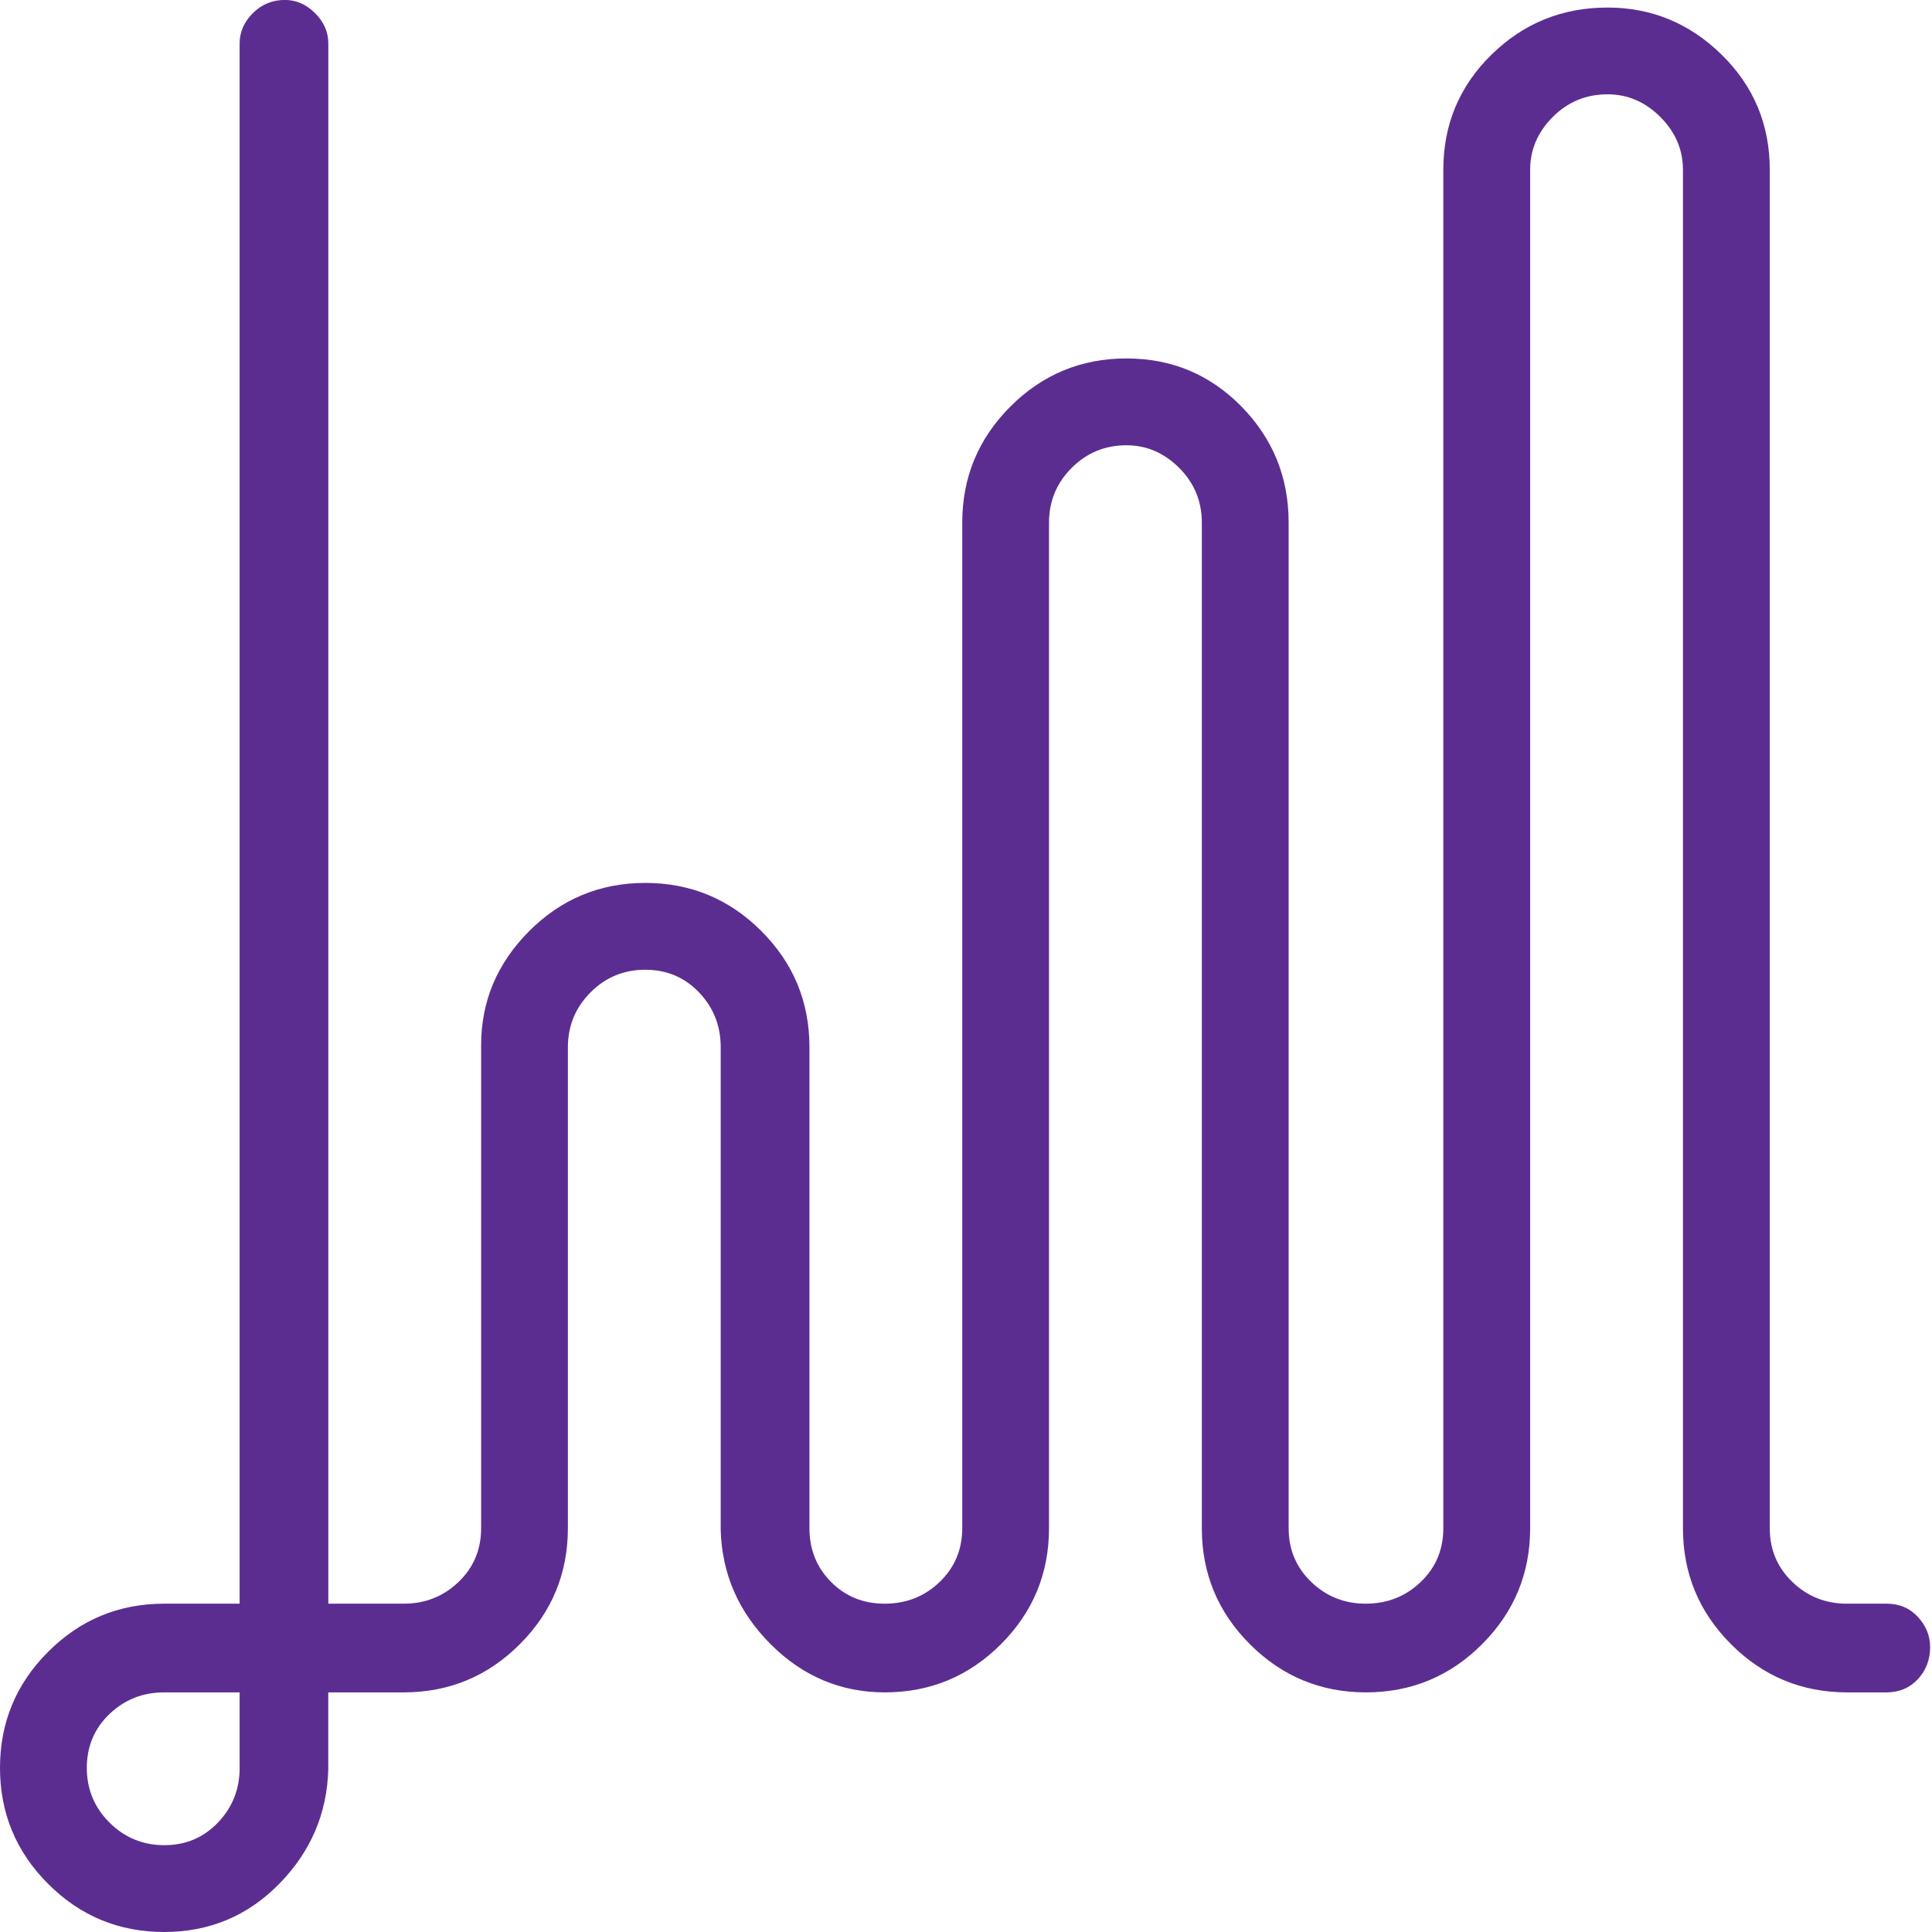 <?xml version="1.0" encoding="UTF-8" standalone="no"?>
<!DOCTYPE svg PUBLIC "-//W3C//DTD SVG 1.1//EN" "http://www.w3.org/Graphics/SVG/1.1/DTD/svg11.dtd">
<svg width="100%" height="100%" viewBox="0 0 32 32" version="1.1" xmlns="http://www.w3.org/2000/svg" xmlns:xlink="http://www.w3.org/1999/xlink" xml:space="preserve" xmlns:serif="http://www.serif.com/" style="fill-rule:evenodd;clip-rule:evenodd;stroke-linejoin:round;stroke-miterlimit:1.414;">
    <path d="M3.969,28.031L2.719,28.031C2.365,28.031 2.063,28.151 1.813,28.39C1.563,28.629 1.438,28.926 1.438,29.281C1.438,29.636 1.563,29.938 1.813,30.187C2.063,30.436 2.365,30.561 2.719,30.562C3.073,30.563 3.37,30.438 3.61,30.187C3.85,29.936 3.97,29.634 3.969,29.281L3.969,28.031ZM2.719,32C1.969,32 1.328,31.734 0.797,31.203C0.266,30.672 0,30.031 0,29.281C0,28.531 0.266,27.89 0.797,27.359C1.328,26.828 1.969,26.562 2.719,26.562L3.969,26.562L3.969,0.718C3.969,0.531 4.042,0.364 4.188,0.218C4.334,0.072 4.511,-0.001 4.719,-0.001C4.906,-0.001 5.073,0.072 5.219,0.218C5.365,0.364 5.438,0.531 5.438,0.718L5.438,26.562L6.688,26.562C7.042,26.562 7.344,26.442 7.594,26.203C7.844,25.964 7.969,25.667 7.969,25.312L7.969,17.312C7.969,16.583 8.235,15.952 8.766,15.421C9.297,14.89 9.938,14.624 10.688,14.624C11.438,14.624 12.079,14.89 12.61,15.421C13.141,15.952 13.407,16.593 13.407,17.343L13.407,25.312C13.407,25.666 13.527,25.963 13.766,26.203C14.005,26.443 14.302,26.563 14.657,26.562C15.012,26.561 15.314,26.442 15.563,26.203C15.812,25.964 15.937,25.667 15.938,25.312L15.938,8.656C15.938,7.906 16.204,7.265 16.735,6.734C17.266,6.203 17.907,5.937 18.657,5.937C19.407,5.937 20.042,6.203 20.563,6.734C21.084,7.265 21.344,7.906 21.344,8.656L21.344,25.312C21.344,25.666 21.469,25.963 21.719,26.203C21.969,26.443 22.271,26.563 22.625,26.562C22.979,26.561 23.281,26.442 23.531,26.203C23.781,25.964 23.906,25.667 23.906,25.312L23.906,2.812C23.906,2.062 24.172,1.427 24.703,0.906C25.234,0.385 25.875,0.125 26.625,0.125C27.354,0.125 27.985,0.385 28.516,0.906C29.047,1.427 29.313,2.062 29.313,2.812L29.313,25.312C29.313,25.666 29.438,25.963 29.688,26.203C29.938,26.443 30.24,26.563 30.594,26.562L31.25,26.562C31.459,26.562 31.631,26.635 31.766,26.781C31.901,26.927 31.969,27.094 31.969,27.281C31.969,27.49 31.901,27.667 31.766,27.812C31.631,27.957 31.459,28.03 31.25,28.031L30.594,28.031C29.844,28.031 29.203,27.765 28.672,27.234C28.141,26.703 27.875,26.062 27.875,25.312L27.875,2.812C27.875,2.479 27.75,2.187 27.5,1.937C27.25,1.687 26.958,1.562 26.625,1.562C26.271,1.562 25.969,1.687 25.719,1.937C25.469,2.187 25.344,2.479 25.344,2.812L25.344,25.312C25.344,26.062 25.078,26.703 24.547,27.234C24.016,27.765 23.375,28.031 22.625,28.031C21.875,28.031 21.234,27.765 20.703,27.234C20.172,26.703 19.906,26.062 19.906,25.312L19.906,8.656C19.906,8.302 19.781,8 19.531,7.75C19.281,7.5 18.989,7.375 18.656,7.375C18.302,7.375 18,7.5 17.75,7.75C17.5,8 17.375,8.302 17.375,8.656L17.375,25.312C17.375,26.062 17.109,26.703 16.578,27.234C16.047,27.765 15.406,28.031 14.656,28.031C13.927,28.031 13.296,27.765 12.765,27.234C12.234,26.703 11.958,26.072 11.937,25.343L11.937,17.343C11.937,16.989 11.817,16.687 11.578,16.437C11.339,16.187 11.042,16.062 10.687,16.062C10.332,16.062 10.03,16.187 9.781,16.437C9.532,16.687 9.407,16.989 9.406,17.343L9.406,25.312C9.406,26.062 9.14,26.703 8.609,27.234C8.078,27.765 7.437,28.031 6.687,28.031L5.437,28.031L5.437,29.312C5.416,30.041 5.145,30.672 4.624,31.203C4.103,31.734 3.467,32 2.718,32L2.719,32Z" style="fill:rgb(92,45,145);fill-rule:nonzero;"/>
</svg>
